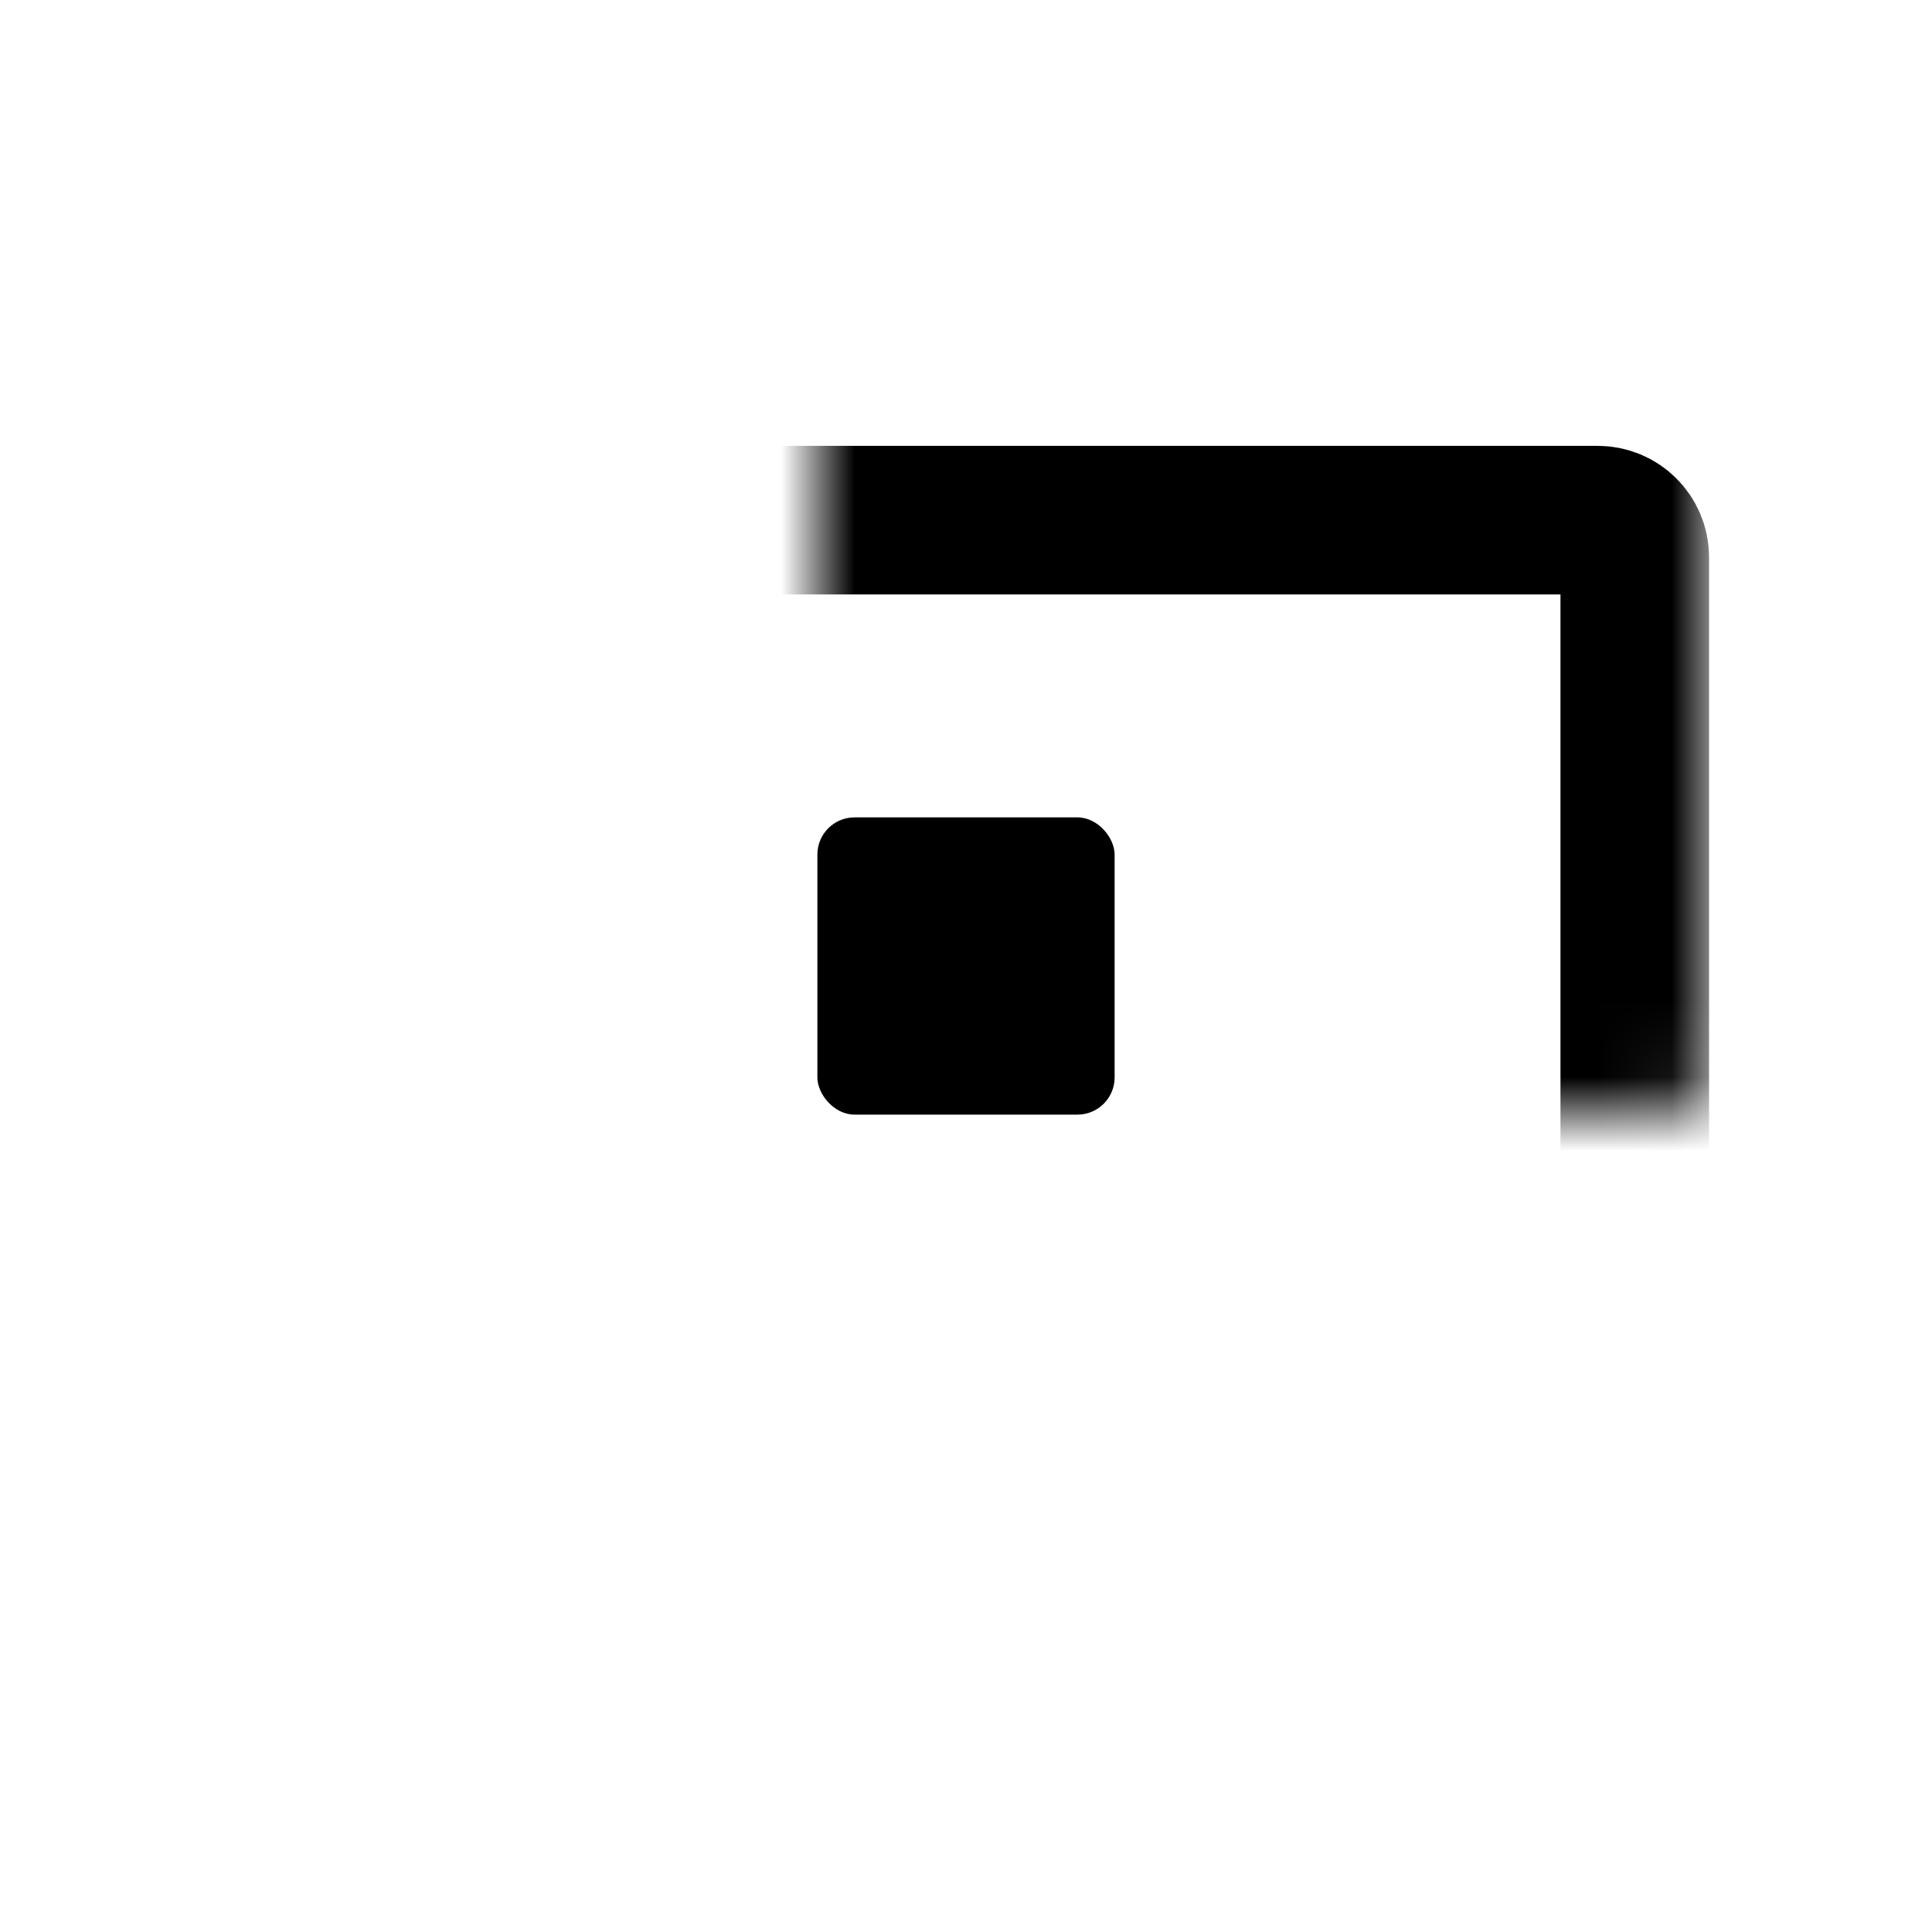 <svg width="26" height="26" viewBox="0 0 26 26" fill="none" xmlns="http://www.w3.org/2000/svg">
<mask id="path-1-inside-1" fill="white">
<rect x="4" y="19" width="12" height="18" rx="0.5" transform="rotate(-90 4 19)"/>
</mask>
<rect x="4" y="19" width="12" height="18" rx="0.5" transform="rotate(-90 4 19)" stroke="black" stroke-width="2" mask="url(#path-1-inside-1)"/>
<rect x="11" y="11" width="4" height="4" rx="0.5" fill="black"/>
</svg>
